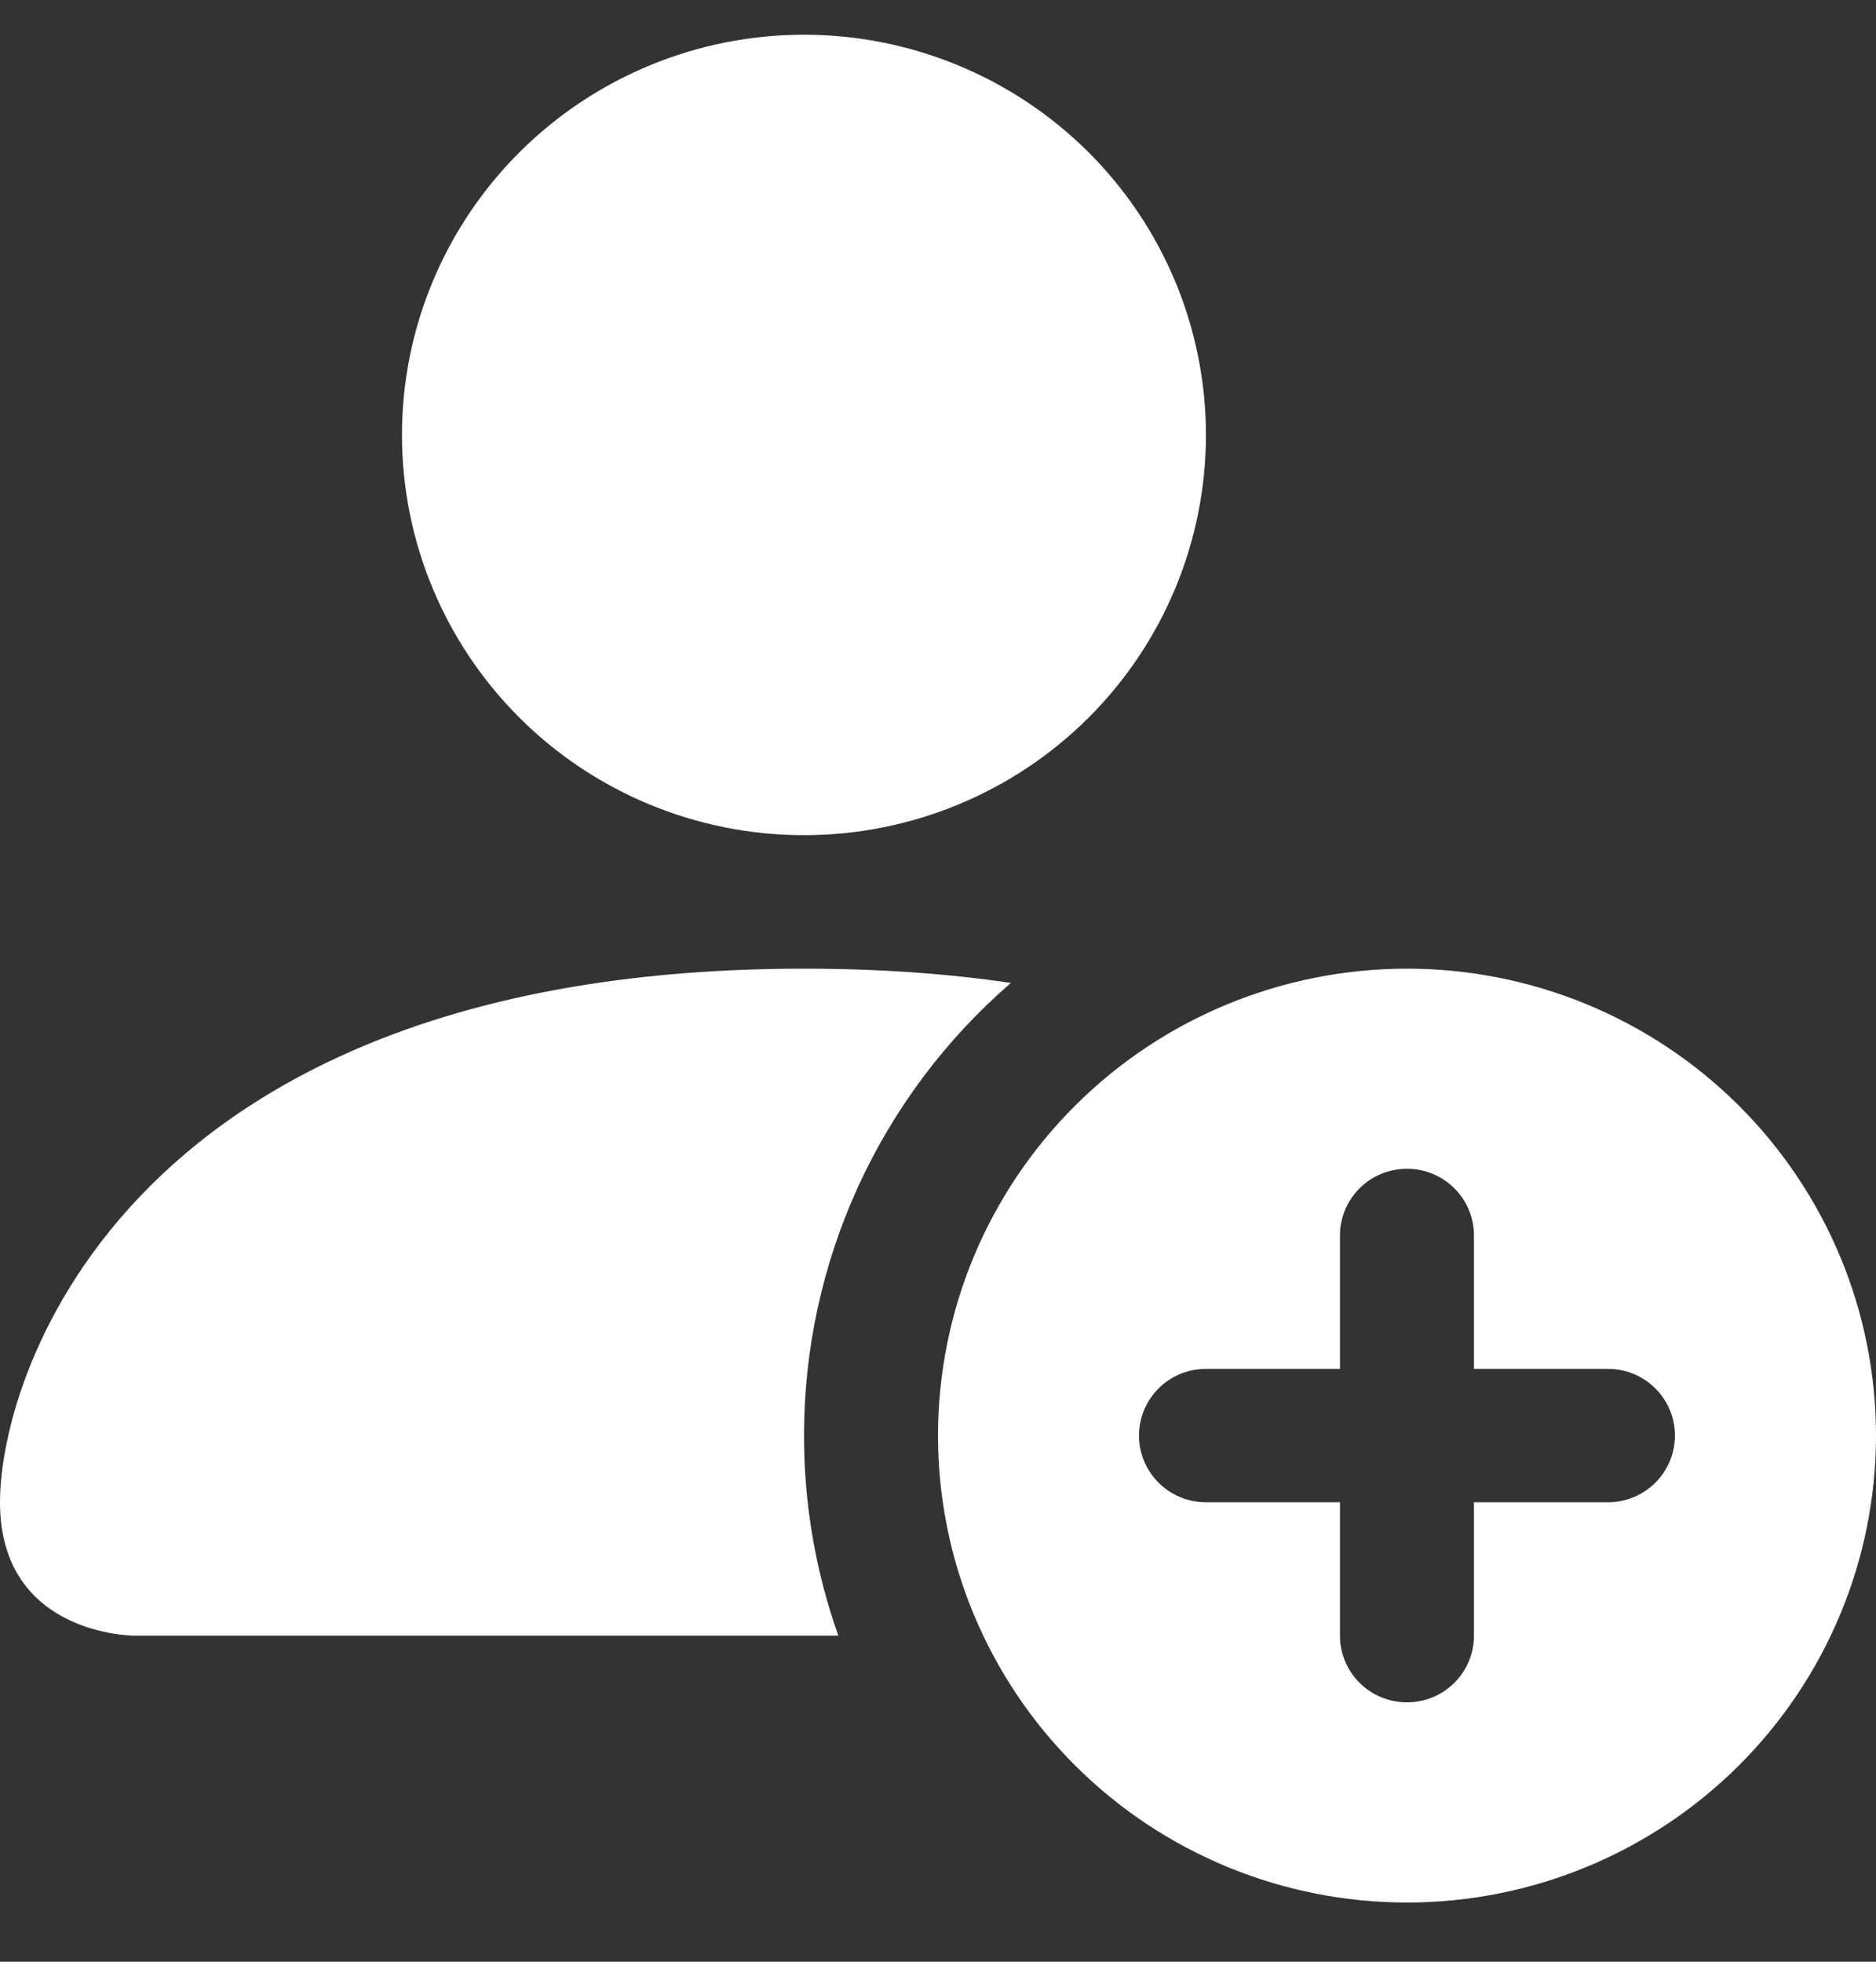 <svg width="22" height="23" viewBox="0 0 22 23" fill="none" xmlns="http://www.w3.org/2000/svg">
<rect x="0" y="0" width="22" height="23" fill="#333333" stroke="none"/>
<path d="M16.5 22.306C17.958 22.306 19.357 21.729 20.389 20.702C21.42 19.675 22 18.283 22 16.831C22 15.379 21.42 13.987 20.389 12.96C19.357 11.933 17.958 11.357 16.5 11.357C15.041 11.357 13.642 11.933 12.611 12.96C11.579 13.987 11 15.379 11 16.831C11 18.283 11.579 19.675 12.611 20.702C13.642 21.729 15.041 22.306 16.5 22.306ZM17.285 14.485V16.049H18.857C19.065 16.049 19.265 16.131 19.412 16.278C19.56 16.425 19.642 16.624 19.642 16.831C19.642 17.038 19.56 17.237 19.412 17.384C19.265 17.531 19.065 17.613 18.857 17.613H17.285V19.177C17.285 19.385 17.203 19.584 17.055 19.73C16.908 19.877 16.708 19.959 16.5 19.959C16.291 19.959 16.091 19.877 15.944 19.73C15.797 19.584 15.714 19.385 15.714 19.177V17.613H14.142C13.934 17.613 13.734 17.531 13.587 17.384C13.44 17.237 13.357 17.038 13.357 16.831C13.357 16.624 13.44 16.425 13.587 16.278C13.734 16.131 13.934 16.049 14.142 16.049H15.714V14.485C15.714 14.277 15.797 14.078 15.944 13.932C16.091 13.785 16.291 13.703 16.5 13.703C16.708 13.703 16.908 13.785 17.055 13.932C17.203 14.078 17.285 14.277 17.285 14.485ZM14.142 5.1C14.142 6.344 13.646 7.538 12.762 8.418C11.878 9.298 10.678 9.792 9.428 9.792C8.178 9.792 6.979 9.298 6.095 8.418C5.211 7.538 4.714 6.344 4.714 5.1C4.714 3.855 5.211 2.662 6.095 1.782C6.979 0.902 8.178 0.407 9.428 0.407C10.678 0.407 11.878 0.902 12.762 1.782C13.646 2.662 14.142 3.855 14.142 5.1Z" fill="white"/>
<path d="M0 17.613C0 19.177 1.571 19.177 1.571 19.177H9.831C9.564 18.424 9.428 17.63 9.429 16.831C9.428 15.825 9.644 14.831 10.062 13.915C10.481 12.999 11.092 12.184 11.855 11.524C11.121 11.416 10.315 11.357 9.429 11.357C1.571 11.357 0 16.049 0 17.613Z" fill="white"/>
</svg>
